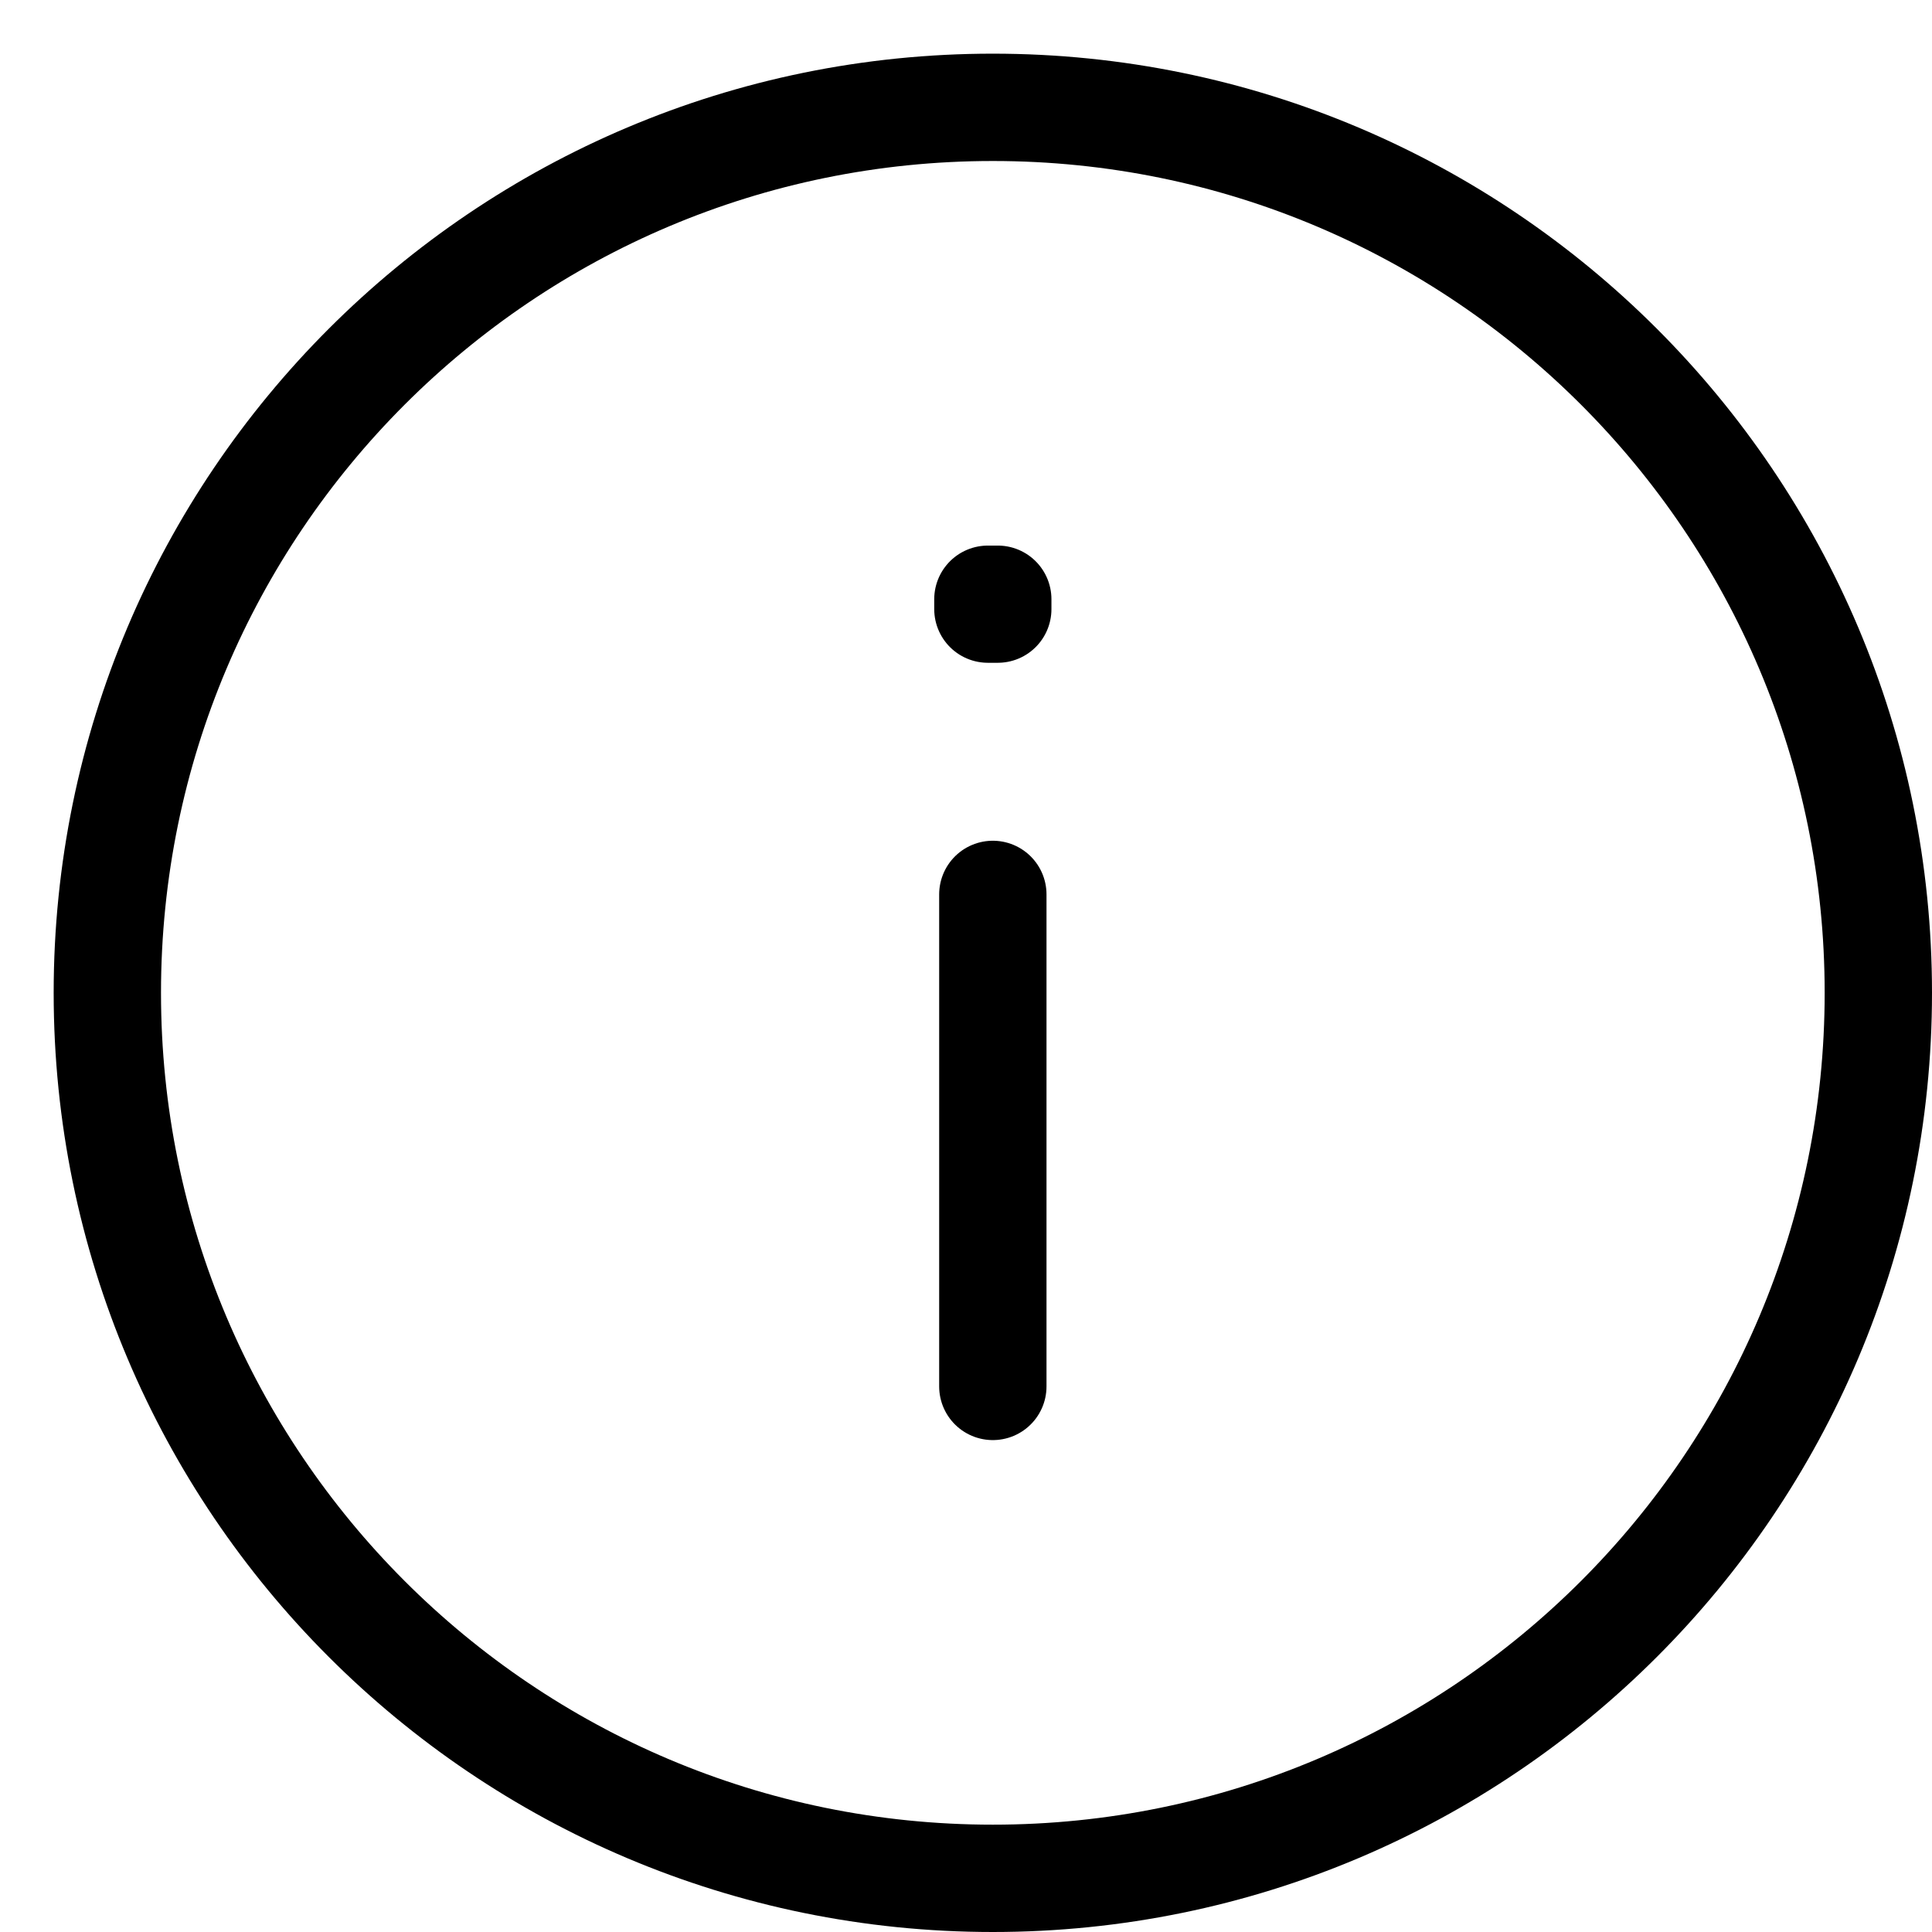 <svg width="18" height="18" viewBox="0 0 18 18" fill="none" xmlns="http://www.w3.org/2000/svg">
<path d="M9.25 8.333V12.917M9.25 17.5C4.694 17.5 1 13.806 1 9.25C1 4.694 4.694 1 9.25 1C13.806 1 17.5 4.694 17.5 9.25C17.5 13.806 13.806 17.5 9.25 17.5ZM9.296 5.583V5.675L9.204 5.675V5.583H9.296Z" stroke="currentColor" stroke-linecap="round" stroke-linejoin="round"/>
</svg>
